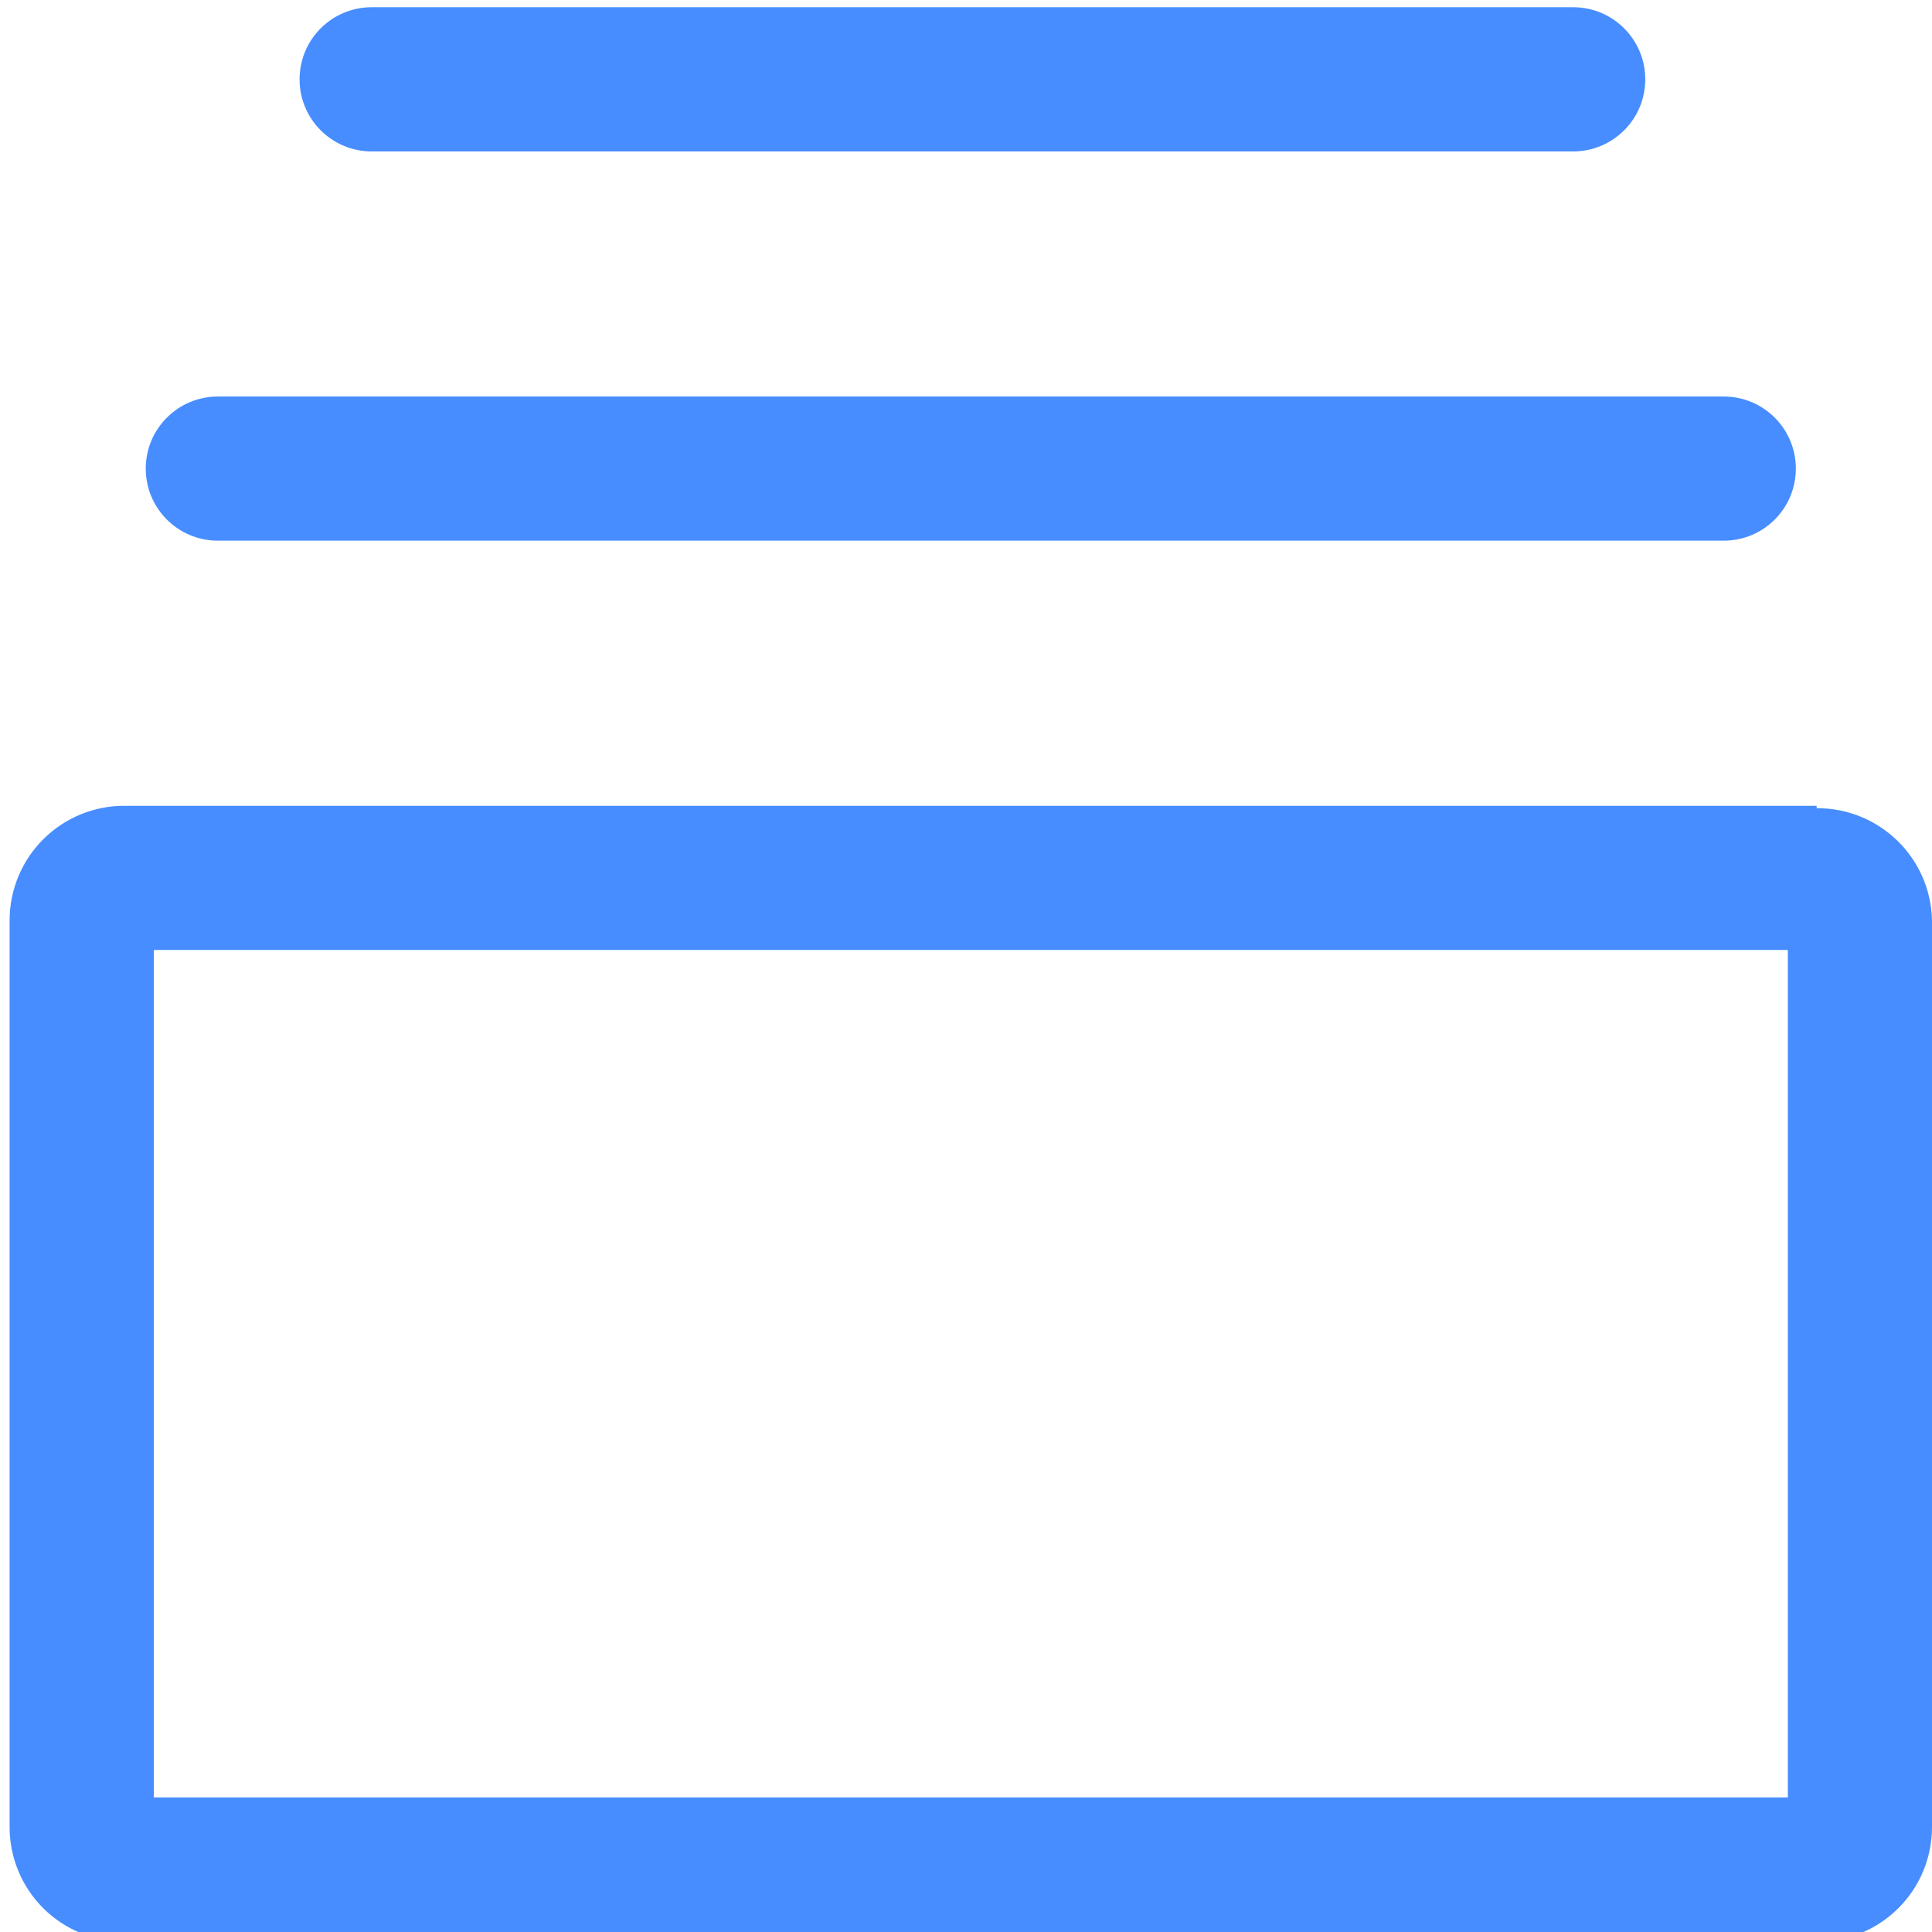 <svg width="34" height="34" viewBox="0 0 34 34" fill="none" xmlns="http://www.w3.org/2000/svg">
<g clip-path="url(#clip0)">
<path fill-rule="evenodd" clip-rule="evenodd" d="M2.199 14.181H31.97V14.223C33.073 14.216 33.977 15.095 34 16.197V32.154C34 32.691 33.786 33.206 33.405 33.584C33.024 33.963 32.507 34.173 31.97 34.17H2.199C1.662 34.173 1.145 33.963 0.764 33.584C0.383 33.206 0.169 32.691 0.169 32.154V16.197C0.169 15.66 0.383 15.145 0.764 14.767C1.145 14.388 1.662 14.177 2.199 14.181ZM31.463 31.632V16.718H2.707V31.632H31.463Z" fill="#478DFF"/>
<path d="M30.335 9.515H3.834C3.133 9.515 2.565 8.947 2.565 8.247C2.565 7.546 3.133 6.978 3.834 6.978H30.335C31.036 6.978 31.604 7.546 31.604 8.247C31.604 8.947 31.036 9.515 30.335 9.515Z" fill="#478DFF"/>
<path d="M27.685 2.665H6.541C5.84 2.665 5.272 2.097 5.272 1.396C5.272 0.695 5.84 0.127 6.541 0.127H27.685C28.386 0.127 28.954 0.695 28.954 1.396C28.954 2.097 28.386 2.665 27.685 2.665Z" fill="#478DFF"/>
</g>
<defs>
<clipPath id="clip0">
<rect width="34" height="34" fill="white"/>
</clipPath>
</defs>
</svg>
